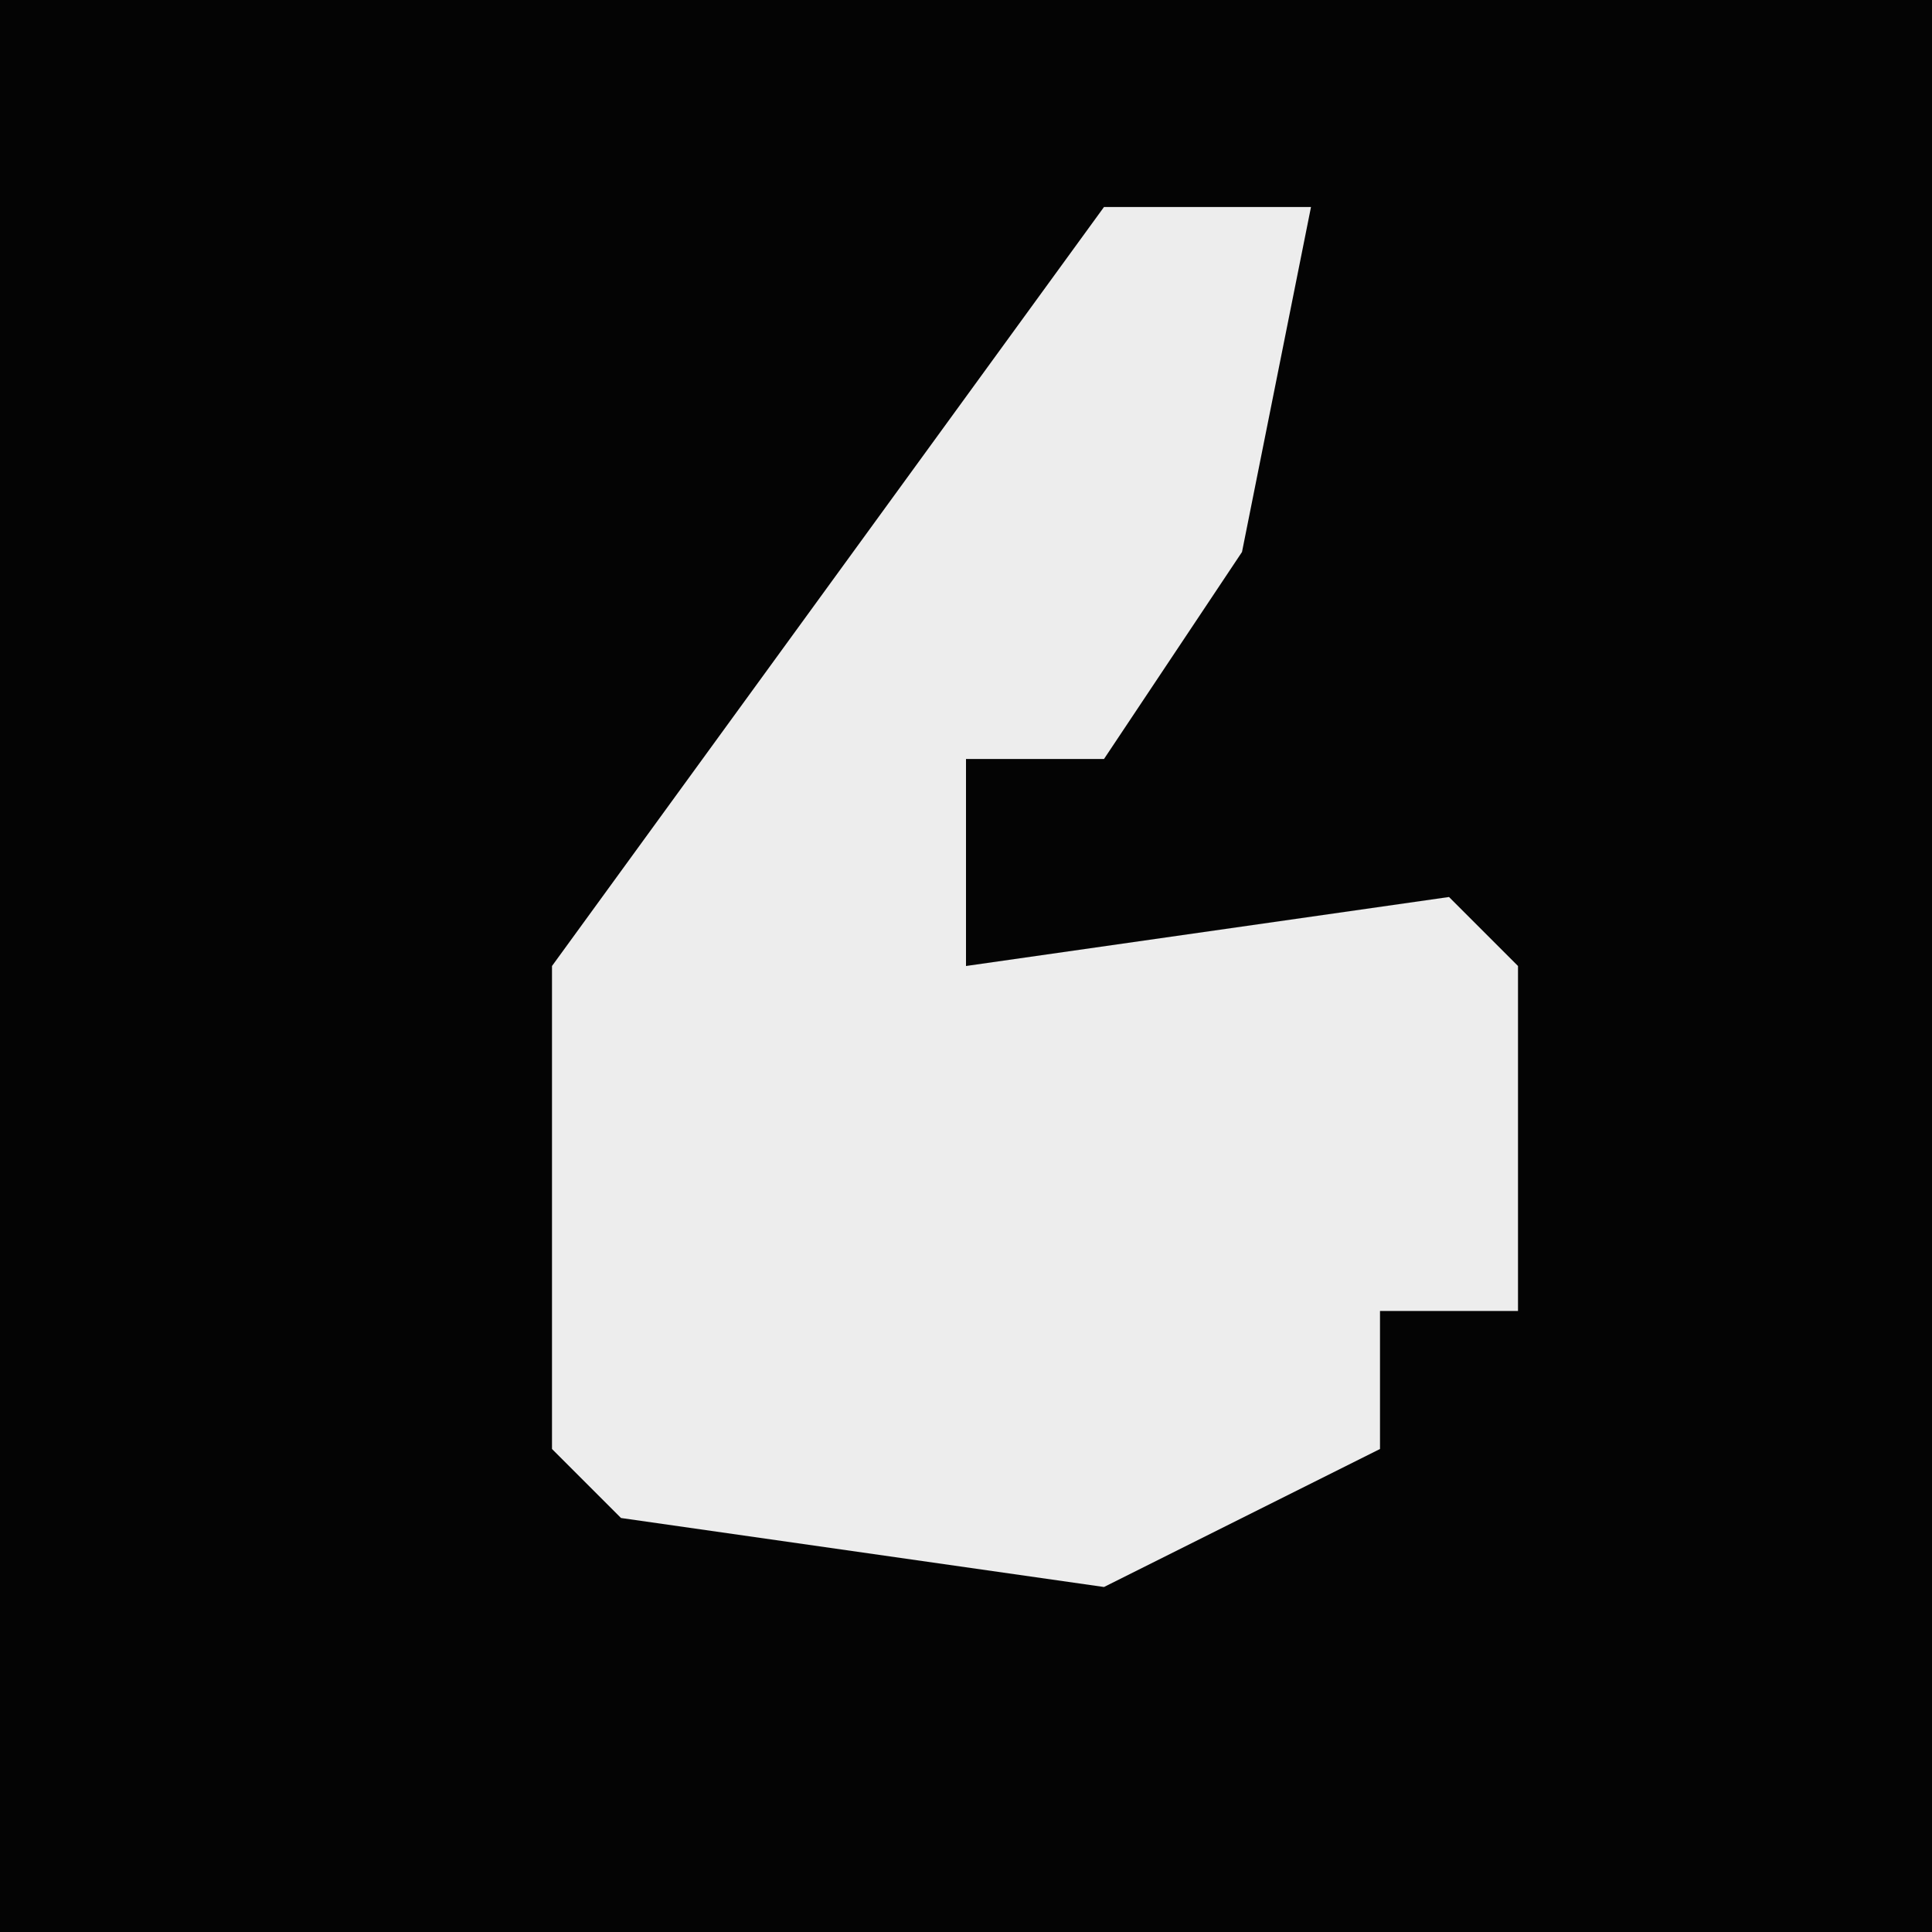 <?xml version="1.0" encoding="UTF-8"?>
<svg version="1.1" xmlns="http://www.w3.org/2000/svg" width="28" height="28">
<path d="M0,0 L28,0 L28,28 L0,28 Z " fill="#040404" transform="translate(0,0)"/>
<path d="M0,0 L3,0 L2,5 L0,8 L-2,8 L-2,11 L5,10 L6,11 L6,16 L4,16 L4,18 L0,20 L-7,19 L-8,18 L-8,11 Z " fill="#EDEDED" transform="translate(16,3)"/>
</svg>
